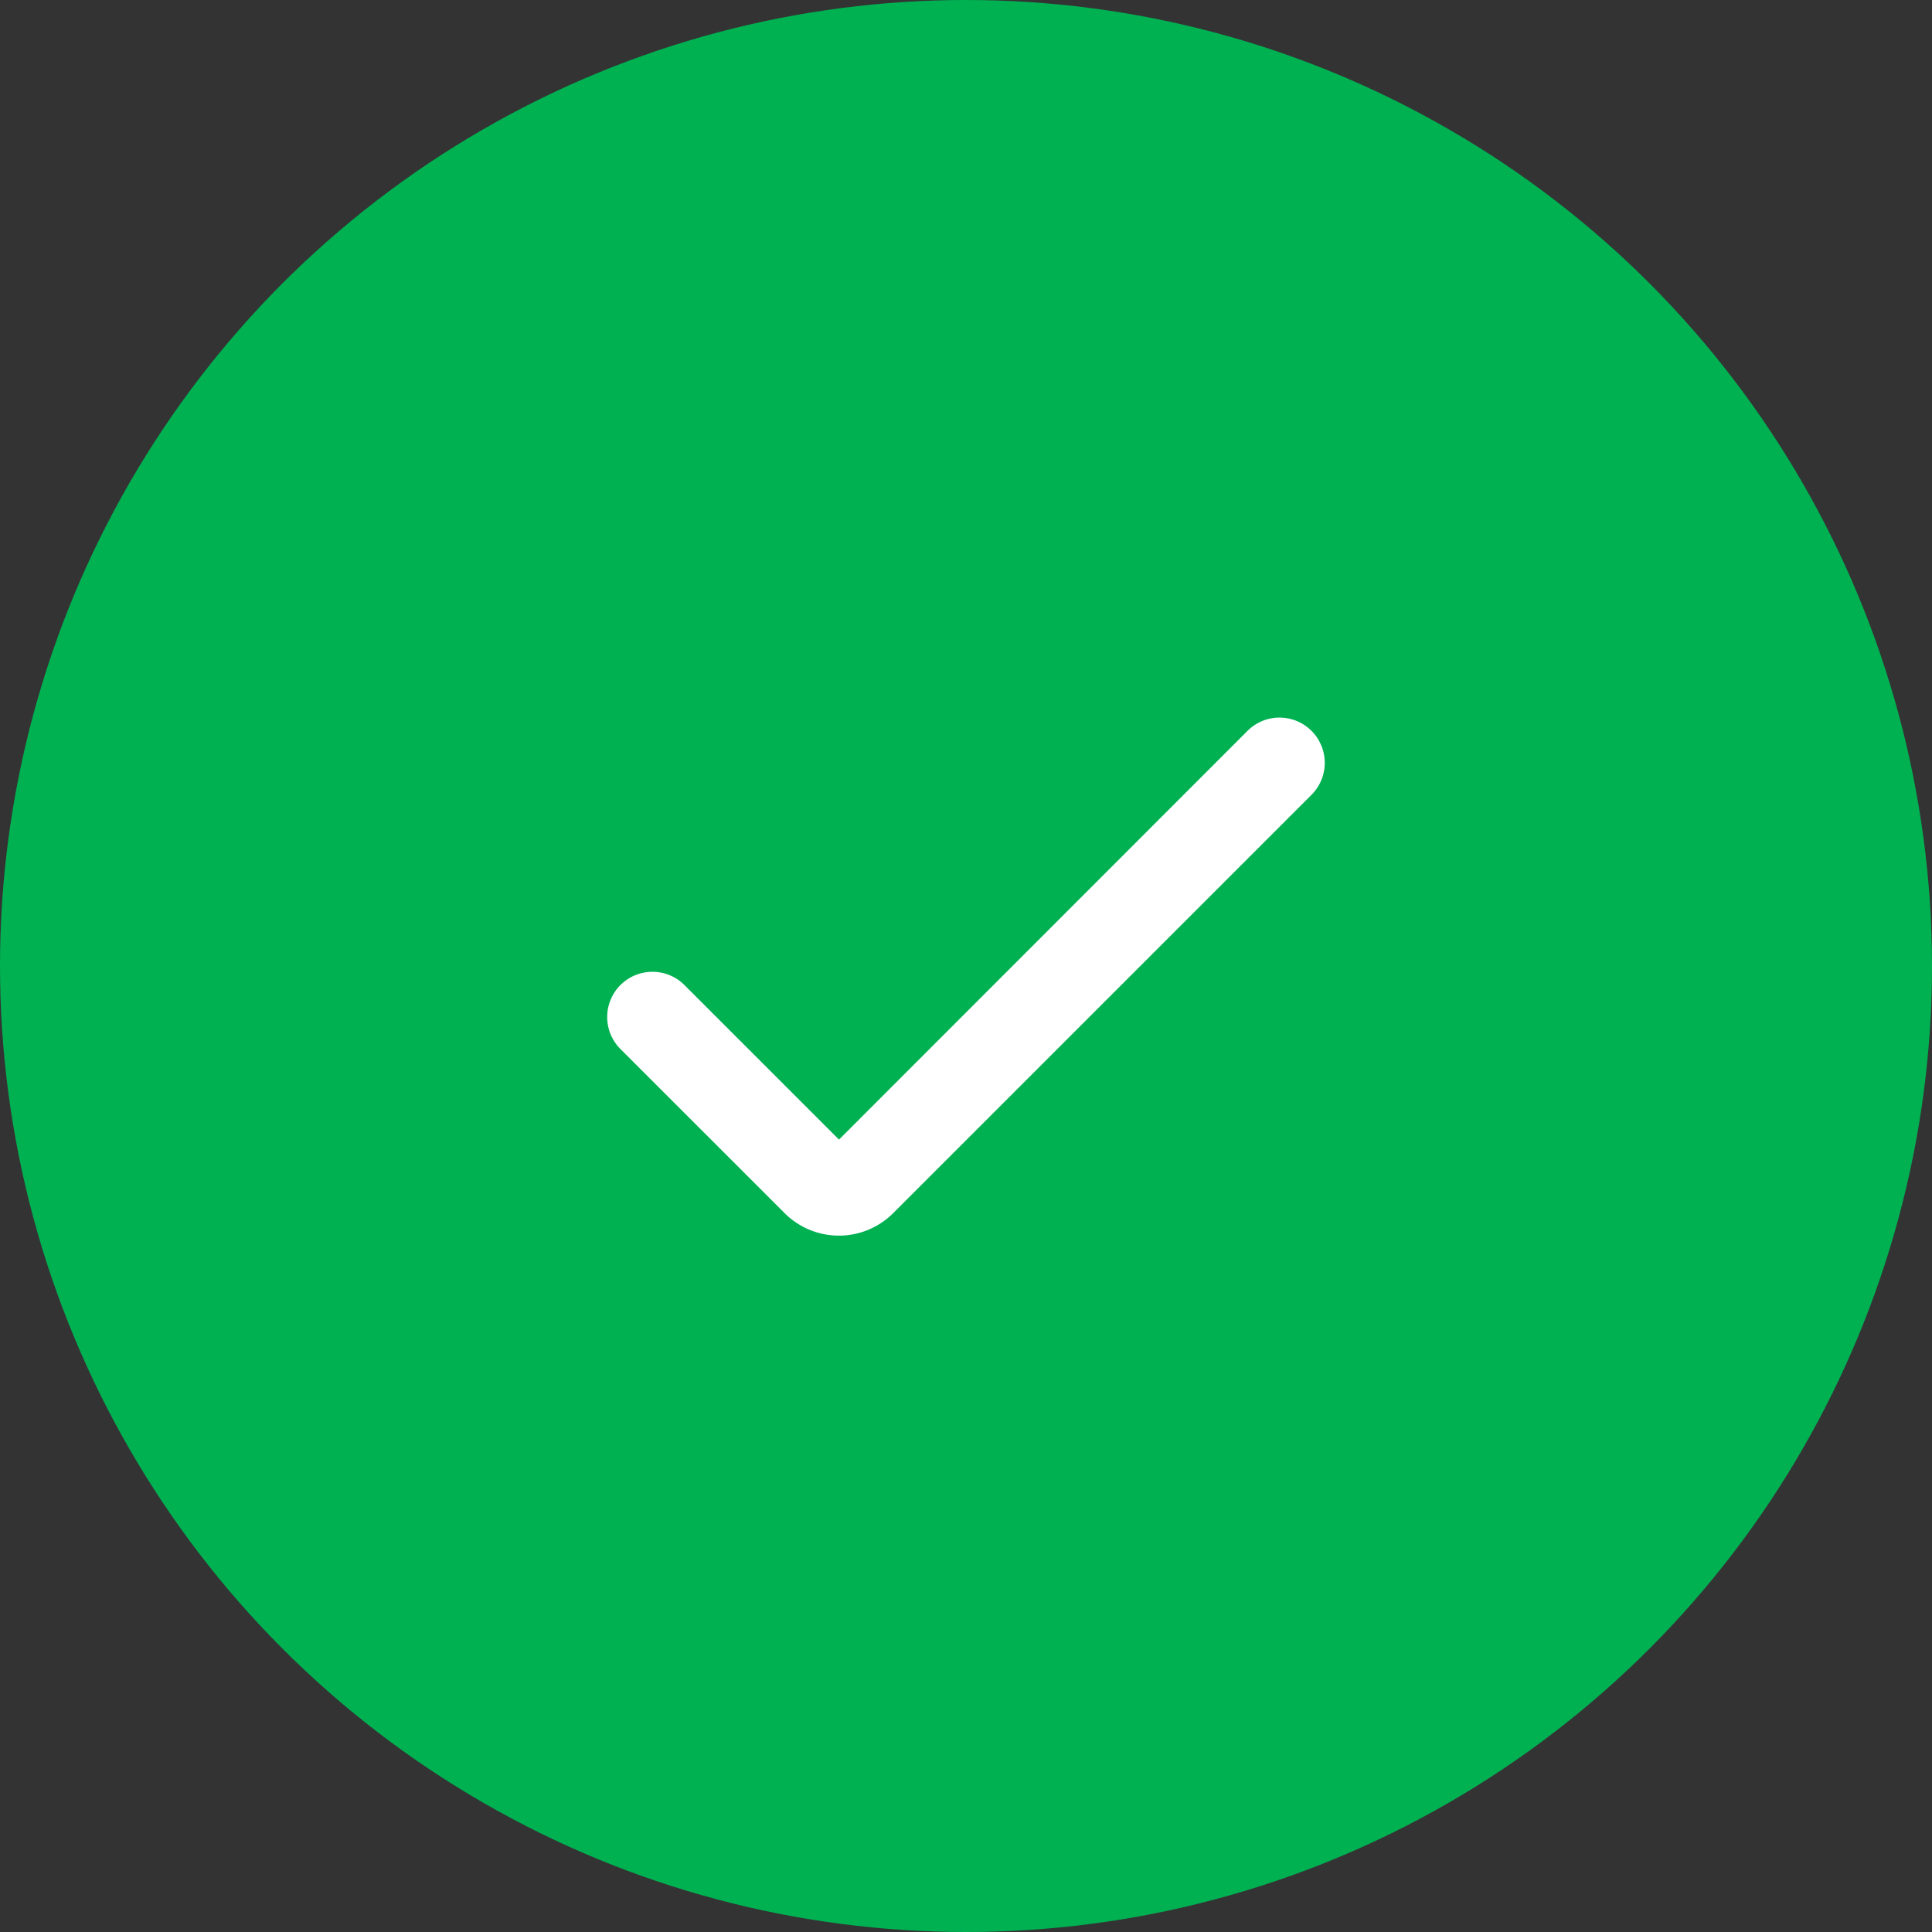 <svg xmlns="http://www.w3.org/2000/svg" width="70" height="70" viewBox="0 0 70 70">
  <rect x="0" y="0" width="70" height="70" fill="#333333" stroke="none"/>
  <g id="Group_2577" data-name="Group 2577" transform="translate(-265 -130)">
    <circle id="Ellipse_259" data-name="Ellipse 259" cx="35" cy="35" r="35" transform="translate(265 130)" fill="#00b152"/>
    <g id="check" transform="translate(287 85.427)">
      <path id="Path_1445" data-name="Path 1445" d="M8.395,89.342a2.778,2.778,0,0,1-1.967-.815L.48,82.581a1.639,1.639,0,0,1,0-2.318h0a1.639,1.639,0,0,1,2.318,0l5.6,5.6L23.2,71.053a1.639,1.639,0,0,1,2.318,0h0a1.639,1.639,0,0,1,0,2.318L10.362,88.527A2.778,2.778,0,0,1,8.395,89.342Z" transform="translate(0 0)" fill="#fff"/>
    </g>
  </g>
</svg>
